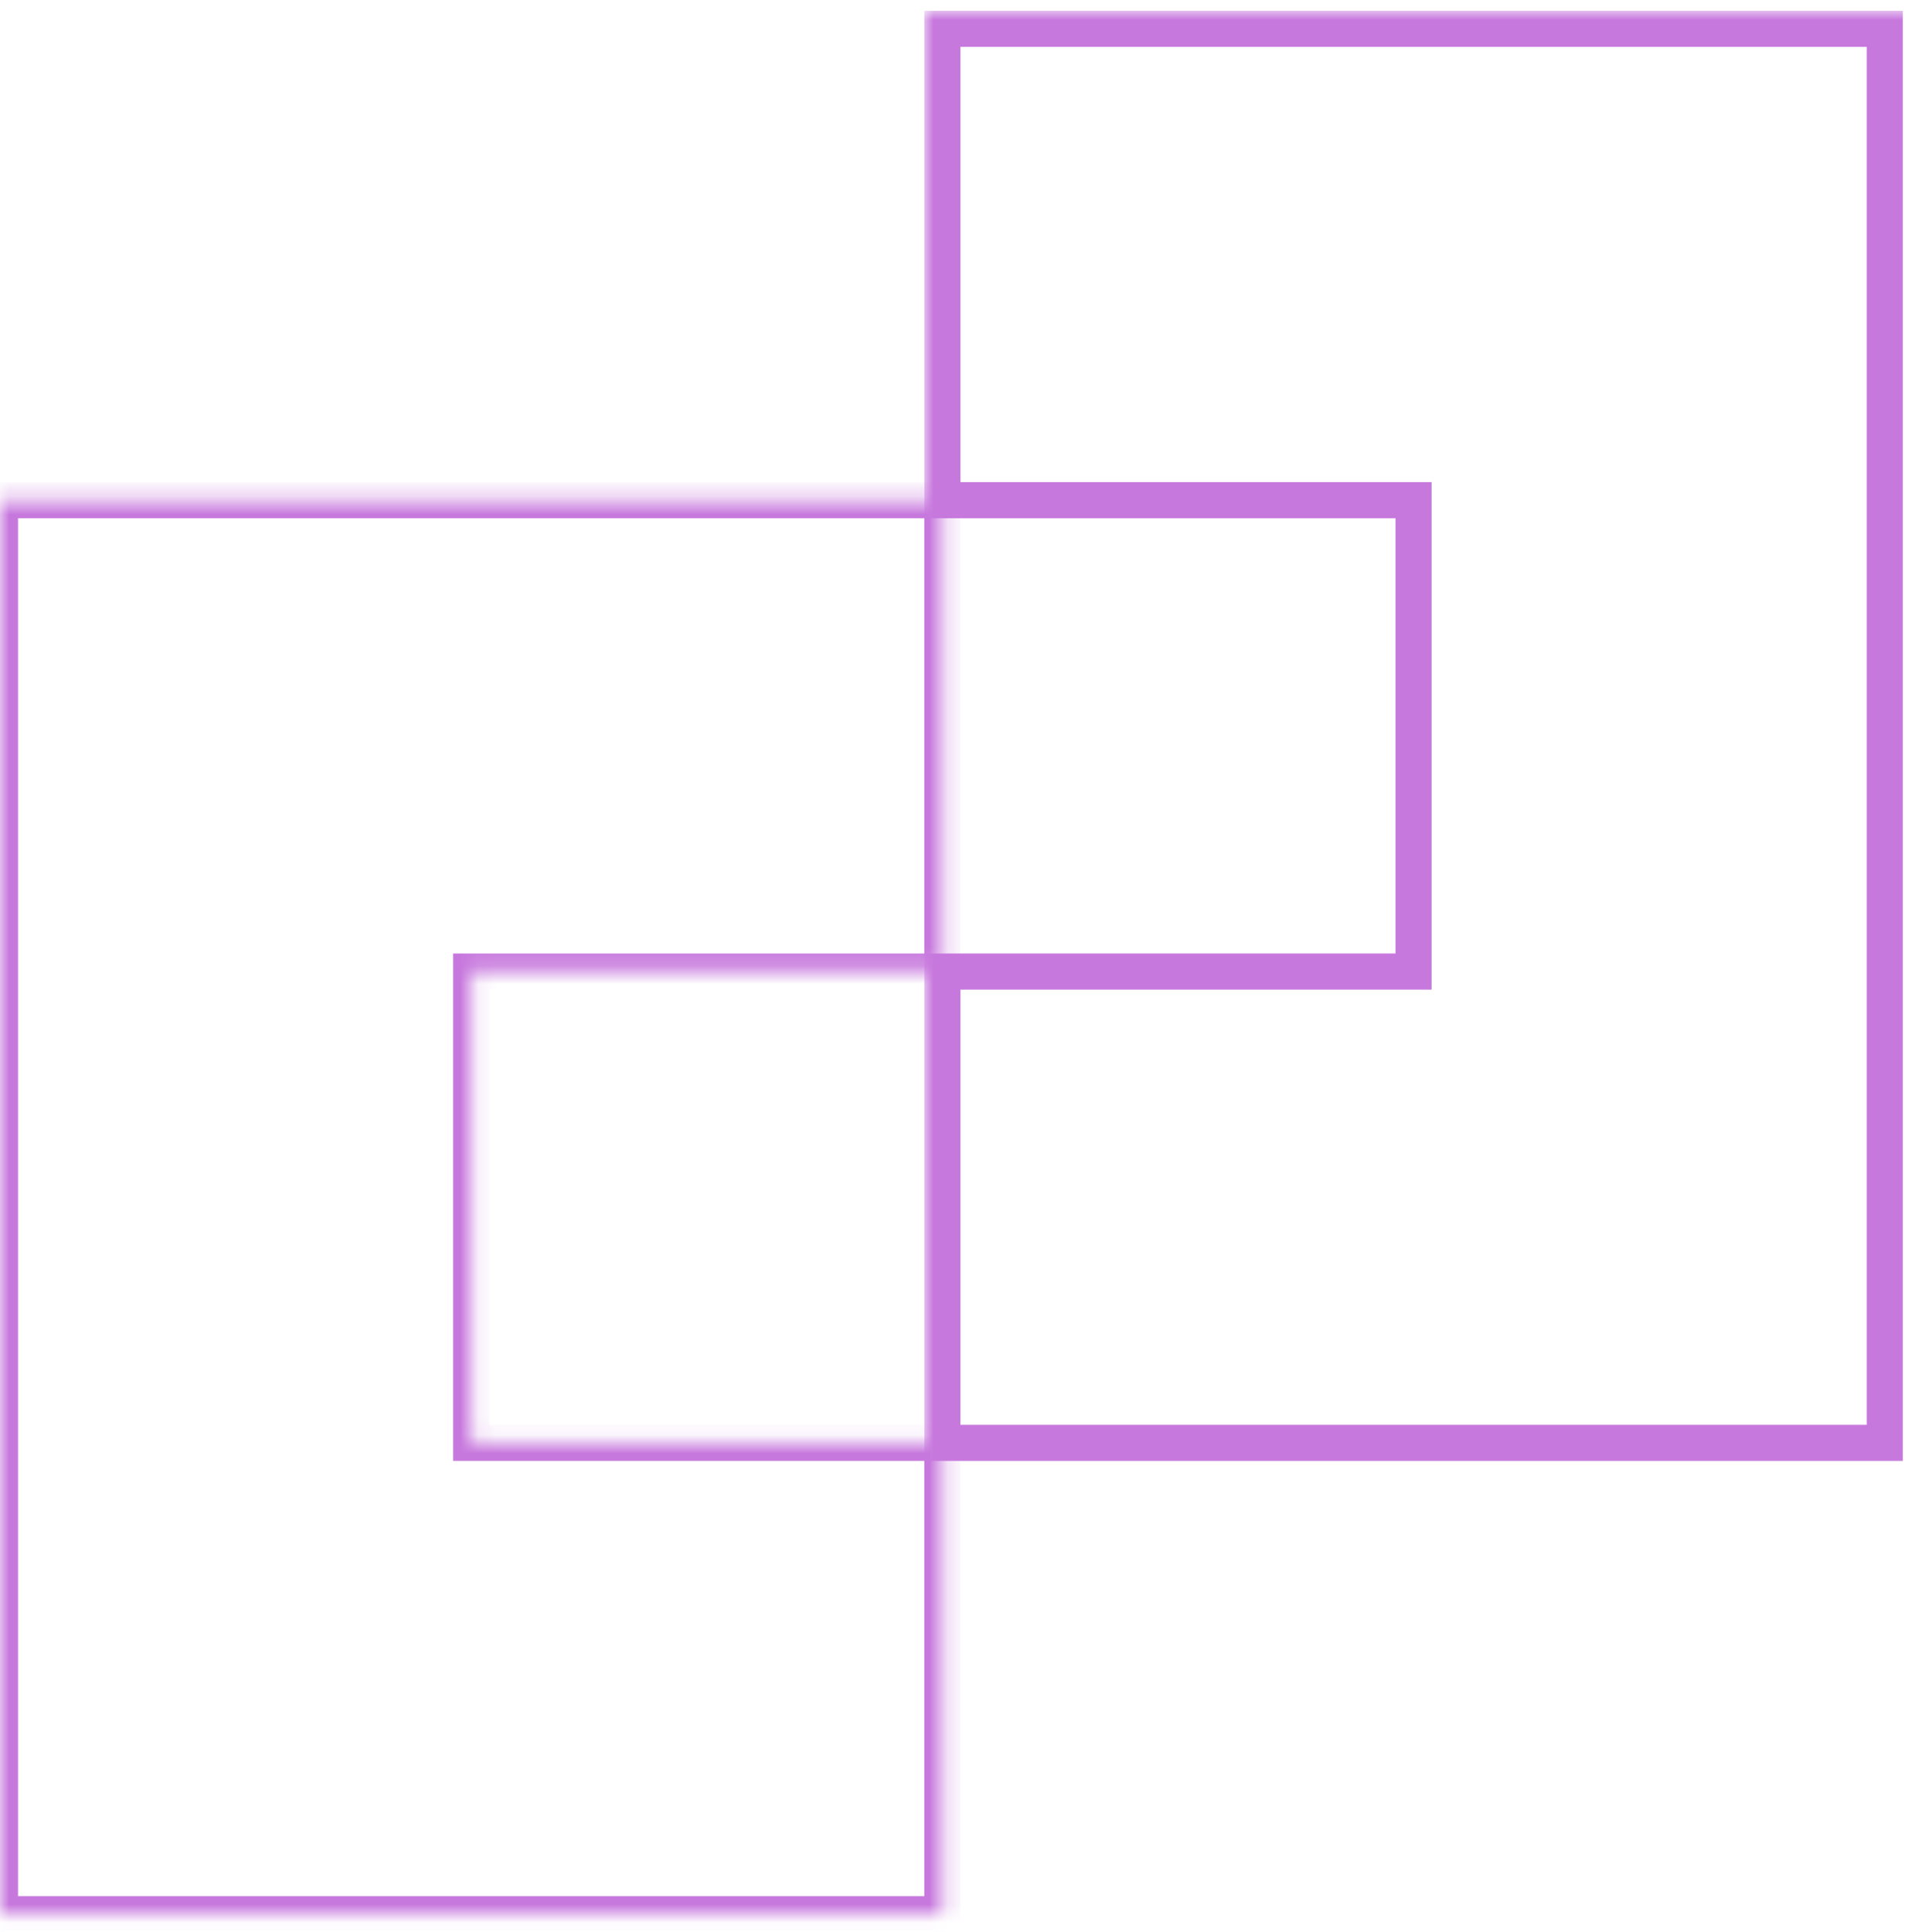 <svg width="106" height="107" viewBox="0 0 106 107" fill="none" xmlns="http://www.w3.org/2000/svg">
<mask id="path-1-inside-1_200_1457" fill="white">
<path fill-rule="evenodd" clip-rule="evenodd" d="M0 27.706H26.109H52.218V53.815H26.109V79.923H52.218V106.032H26.109H0V79.923V53.815V27.706Z"/>
</mask>
<path d="M0 27.706V26.706H-1V27.706H0ZM52.218 27.706H53.218V26.706H52.218V27.706ZM52.218 53.815V54.815H53.218V53.815H52.218ZM26.109 53.815V52.815H25.109V53.815H26.109ZM26.109 79.923H25.109V80.923H26.109V79.923ZM52.218 79.923H53.218V78.923H52.218V79.923ZM52.218 106.032V107.032H53.218V106.032H52.218ZM0 106.032H-1V107.032H0V106.032ZM26.109 26.706H0V28.706H26.109V26.706ZM52.218 26.706H26.109V28.706H52.218V26.706ZM53.218 53.815V27.706H51.218V53.815H53.218ZM26.109 54.815H52.218V52.815H26.109V54.815ZM27.109 79.923V53.815H25.109V79.923H27.109ZM26.109 80.923H52.218V78.923H26.109V80.923ZM51.218 79.923V106.032H53.218V79.923H51.218ZM52.218 105.032H26.109V107.032H52.218V105.032ZM0 107.032H26.109V105.032H0V107.032ZM-1 79.923V106.032H1V79.923H-1ZM-1 53.815V79.923H1V53.815H-1ZM-1 27.706V53.815H1V27.706H-1Z" fill="#C778DD" mask="url(#path-1-inside-1_200_1457)"/>
<mask id="path-3-outside-2_200_1457" maskUnits="userSpaceOnUse" x="51.218" y="0.597" width="55" height="81" fill="black">
<rect fill="white" x="51.218" y="0.597" width="55" height="81"/>
<path fill-rule="evenodd" clip-rule="evenodd" d="M52.218 1.597H78.326H104.435V27.706V53.815V79.923H78.326H52.218V53.815H78.326V27.706H52.218V1.597Z"/>
</mask>
<path d="M52.218 1.597V0.597H51.218V1.597H52.218ZM104.435 1.597H105.435V0.597H104.435V1.597ZM104.435 79.923V80.923H105.435V79.923H104.435ZM52.218 79.923H51.218V80.923H52.218V79.923ZM52.218 53.815V52.815H51.218V53.815H52.218ZM78.326 53.815V54.815H79.326V53.815H78.326ZM78.326 27.706H79.326V26.706H78.326V27.706ZM52.218 27.706H51.218V28.706H52.218V27.706ZM78.326 0.597H52.218V2.597H78.326V0.597ZM104.435 0.597H78.326V2.597H104.435V0.597ZM105.435 27.706V1.597H103.435V27.706H105.435ZM105.435 53.815V27.706H103.435V53.815H105.435ZM105.435 79.923V53.815H103.435V79.923H105.435ZM78.326 80.923H104.435V78.923H78.326V80.923ZM78.326 78.923H52.218V80.923H78.326V78.923ZM53.218 79.923V53.815H51.218V79.923H53.218ZM52.218 54.815H78.326V52.815H52.218V54.815ZM77.326 27.706V53.815H79.326V27.706H77.326ZM52.218 28.706H78.326V26.706H52.218V28.706ZM51.218 1.597V27.706H53.218V1.597H51.218Z" fill="#C778DD" mask="url(#path-3-outside-2_200_1457)"/>
</svg>
